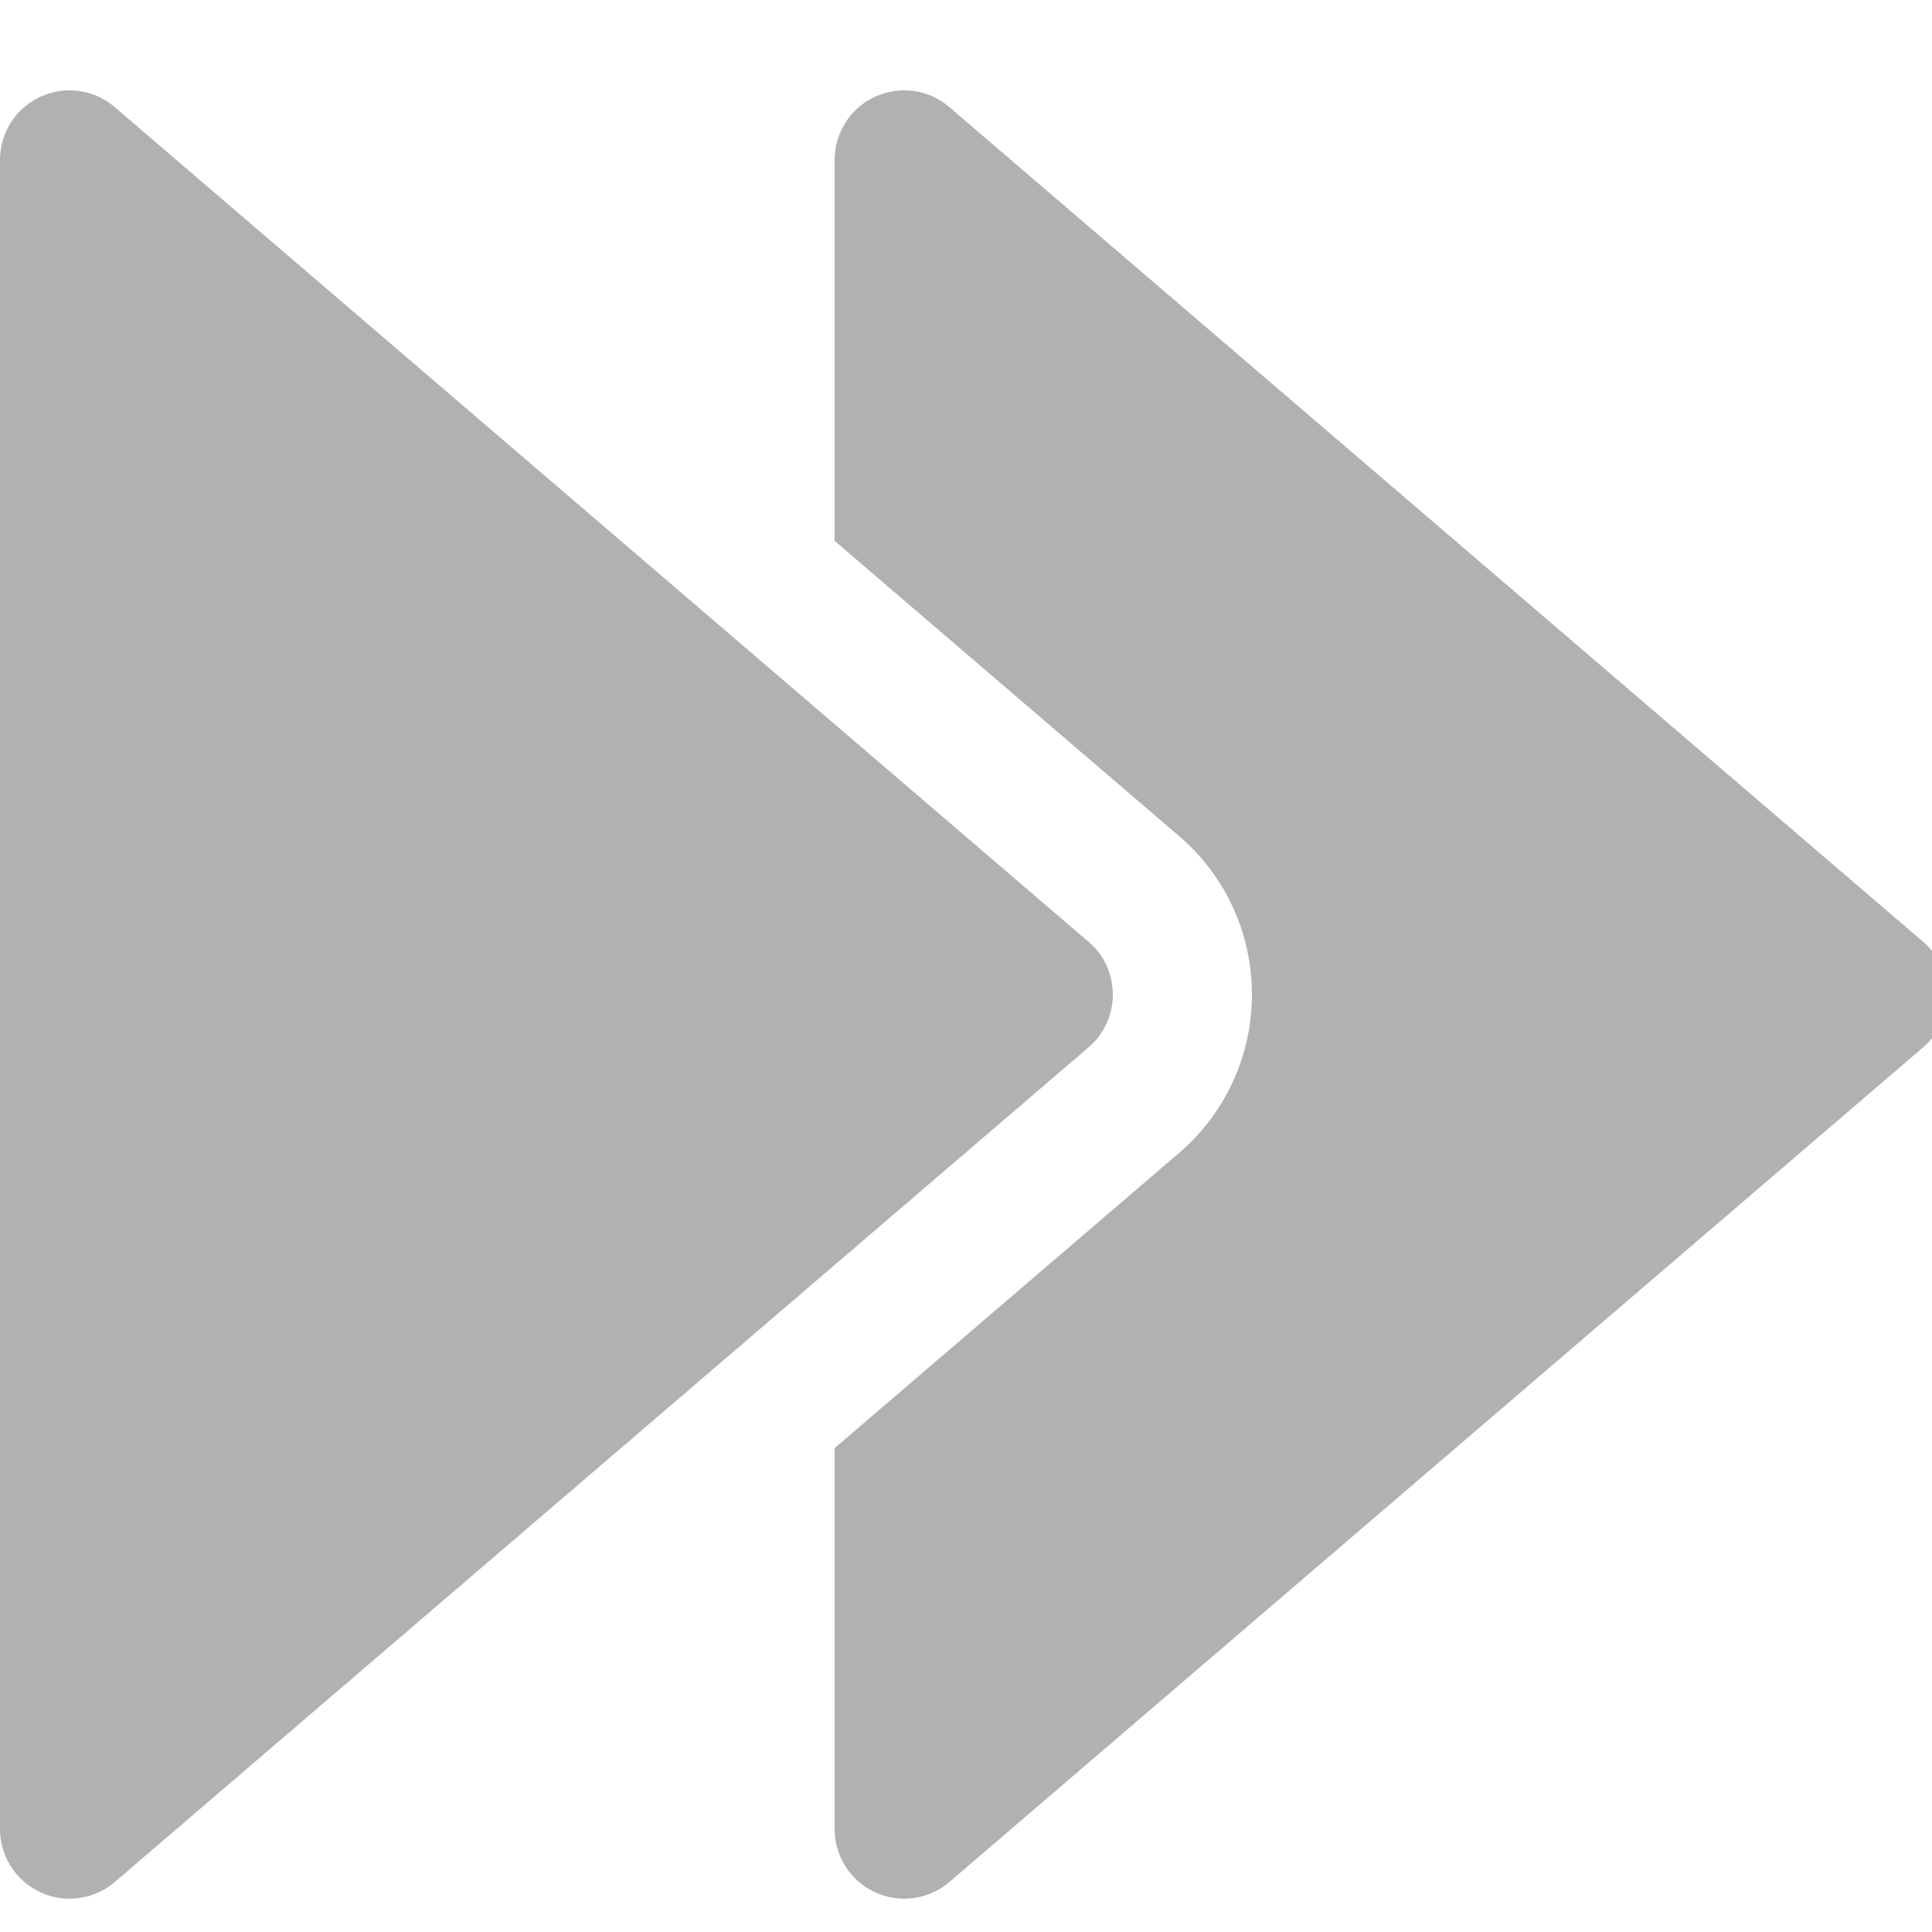 <?xml version="1.0" encoding="UTF-8" standalone="no"?>
<!-- Generator: Adobe Illustrator 19.0.0, SVG Export Plug-In . SVG Version: 6.00 Build 0)  -->

<svg
   xmlns:dc="http://purl.org/dc/elements/1.1/"
   xmlns:cc="http://creativecommons.org/ns#"
   xmlns:rdf="http://www.w3.org/1999/02/22-rdf-syntax-ns#"
   xmlns:svg="http://www.w3.org/2000/svg"
   xmlns="http://www.w3.org/2000/svg"
   xmlns:sodipodi="http://sodipodi.sourceforge.net/DTD/sodipodi-0.dtd"
   xmlns:inkscape="http://www.inkscape.org/namespaces/inkscape"
   version="1.1"
   id="Capa_1"
   x="0px"
   y="0px"
   viewBox="0 0 24 24"
   xml:space="preserve"
   sodipodi:docname="fast-forward24.svg"
   inkscape:version="0.91 r13725"
   width="24"
   height="24"><defs
     id="defs47" /><sodipodi:namedview
     pagecolor="#ffffff"
     bordercolor="#666666"
     borderopacity="1"
     objecttolerance="10"
     gridtolerance="10"
     guidetolerance="10"
     inkscape:pageopacity="0"
     inkscape:pageshadow="2"
     inkscape:window-width="1286"
     inkscape:window-height="670"
     id="namedview45"
     showgrid="false"
     inkscape:zoom="15.806089"
     inkscape:cx="4.6756724"
     inkscape:cy="10.143482"
     inkscape:window-x="39"
     inkscape:window-y="34"
     inkscape:window-maximized="0"
     inkscape:current-layer="Capa_1" /><g
     id="g6"
     style="fill:#afb1b3"
     transform="matrix(0.054,0,0,0.054,0,0.258)"><g
       id="g4"
       style="fill:#afb1b3"><path
         d="m 250.4,211.873 -224,-192 C 21.696,15.777 15.04,14.849 9.312,17.473 3.648,20.065 0,25.761 0,32.001 l 0,384 c 0,6.24 3.648,11.936 9.312,14.528 2.144,0.992 4.416,1.472 6.688,1.472 3.744,0 7.456,-1.312 10.4,-3.84 l 224,-192 c 3.584,-3.04 5.6,-7.488 5.6,-12.16 0,-4.672 -2.016,-9.12 -5.6,-12.128 z"
         id="path2"
         style="fill:#afb1b3"
         inkscape:connector-curvature="0" /></g></g><g
     id="g12"
     style="fill:#afb1b3"
     transform="matrix(0.054,0,0,0.054,0,0.258)"><g
       id="g10"
       style="fill:#afb1b3"><path
         d="m 442.4,211.873 -224,-192 c -4.704,-4.096 -11.36,-5.024 -17.088,-2.4 C 195.648,20.065 192,25.761 192,32.001 l 0,87.648 79.2,67.872 c 10.688,9.12 16.8,22.4 16.8,36.48 0,14.08 -6.144,27.392 -16.832,36.512 l -79.168,67.84 0,87.648 c 0,6.24 3.648,11.936 9.312,14.528 2.144,0.992 4.416,1.472 6.688,1.472 3.744,0 7.456,-1.312 10.4,-3.84 l 224,-192 c 3.584,-3.04 5.6,-7.488 5.6,-12.16 0,-4.672 -2.016,-9.12 -5.6,-12.128 z"
         id="path8"
         style="fill:#afb1b3"
         inkscape:connector-curvature="0" /></g></g><g
     id="g14"
     transform="matrix(0.054,0,0,0.054,0,0.258)" /><g
     id="g16"
     transform="matrix(0.054,0,0,0.054,0,0.258)" /><g
     id="g18"
     transform="matrix(0.054,0,0,0.054,0,0.258)" /><g
     id="g20"
     transform="matrix(0.054,0,0,0.054,0,0.258)" /><g
     id="g22"
     transform="matrix(0.054,0,0,0.054,0,0.258)" /><g
     id="g24"
     transform="matrix(0.054,0,0,0.054,0,0.258)" /><g
     id="g26"
     transform="matrix(0.054,0,0,0.054,0,0.258)" /><g
     id="g28"
     transform="matrix(0.054,0,0,0.054,0,0.258)" /><g
     id="g30"
     transform="matrix(0.054,0,0,0.054,0,0.258)" /><g
     id="g32"
     transform="matrix(0.054,0,0,0.054,0,0.258)" /><g
     id="g34"
     transform="matrix(0.054,0,0,0.054,0,0.258)" /><g
     id="g36"
     transform="matrix(0.054,0,0,0.054,0,0.258)" /><g
     id="g38"
     transform="matrix(0.054,0,0,0.054,0,0.258)" /><g
     id="g40"
     transform="matrix(0.054,0,0,0.054,0,0.258)" /><g
     id="g42"
     transform="matrix(0.054,0,0,0.054,0,0.258)" /></svg>
